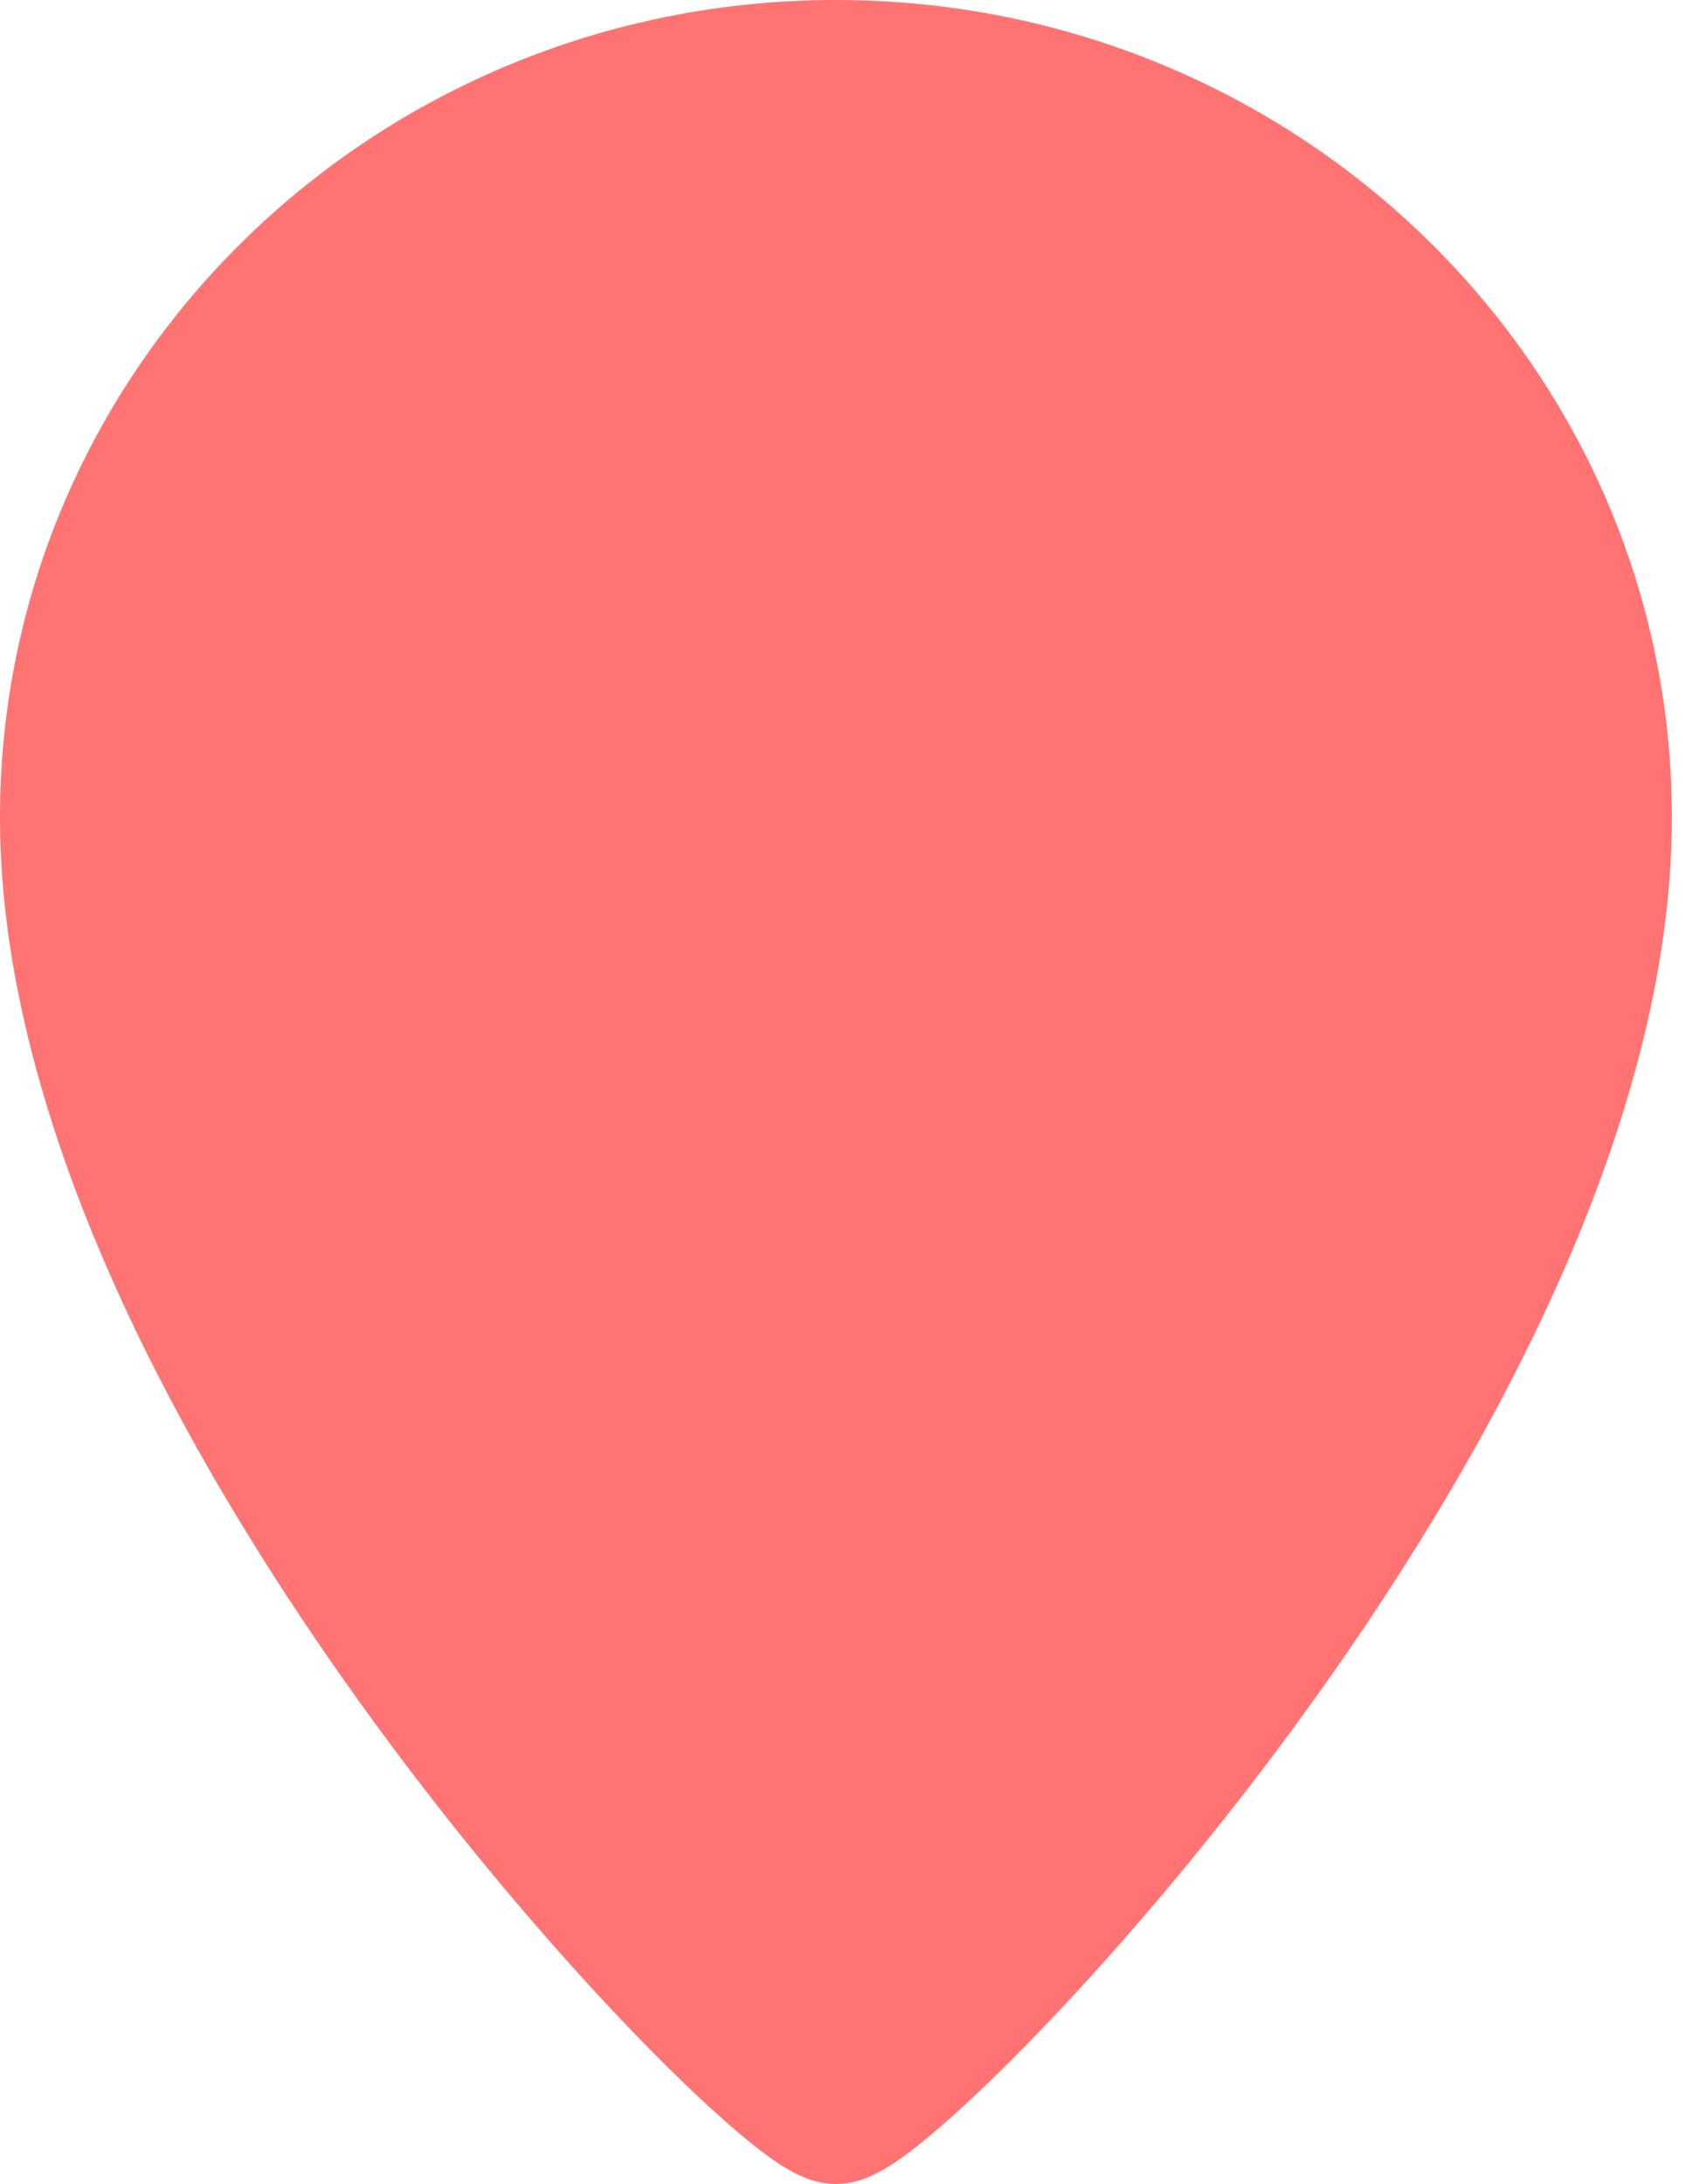 <svg width="25" height="32" viewBox="0 0 25 32" fill="none" xmlns="http://www.w3.org/2000/svg">
<path d="M12.25 0.5C5.773 0.5 0.5 5.626 0.5 11.977C0.5 16.378 3.185 21.246 5.9 24.957C7.267 26.826 8.661 28.428 9.772 29.567C10.327 30.136 10.816 30.594 11.2 30.914C11.391 31.073 11.564 31.205 11.711 31.3C11.785 31.347 11.861 31.391 11.937 31.425C12 31.454 12.115 31.5 12.25 31.5C12.385 31.5 12.5 31.454 12.563 31.425C12.639 31.391 12.715 31.347 12.789 31.3C12.936 31.205 13.109 31.073 13.3 30.914C13.684 30.594 14.173 30.136 14.728 29.567C15.839 28.428 17.233 26.826 18.6 24.957C21.315 21.246 24 16.378 24 11.977C24 5.626 18.727 0.5 12.25 0.5Z" fill="#FF7373" stroke="#FF7373" stroke-miterlimit="10" stroke-linecap="round"/>
</svg>
